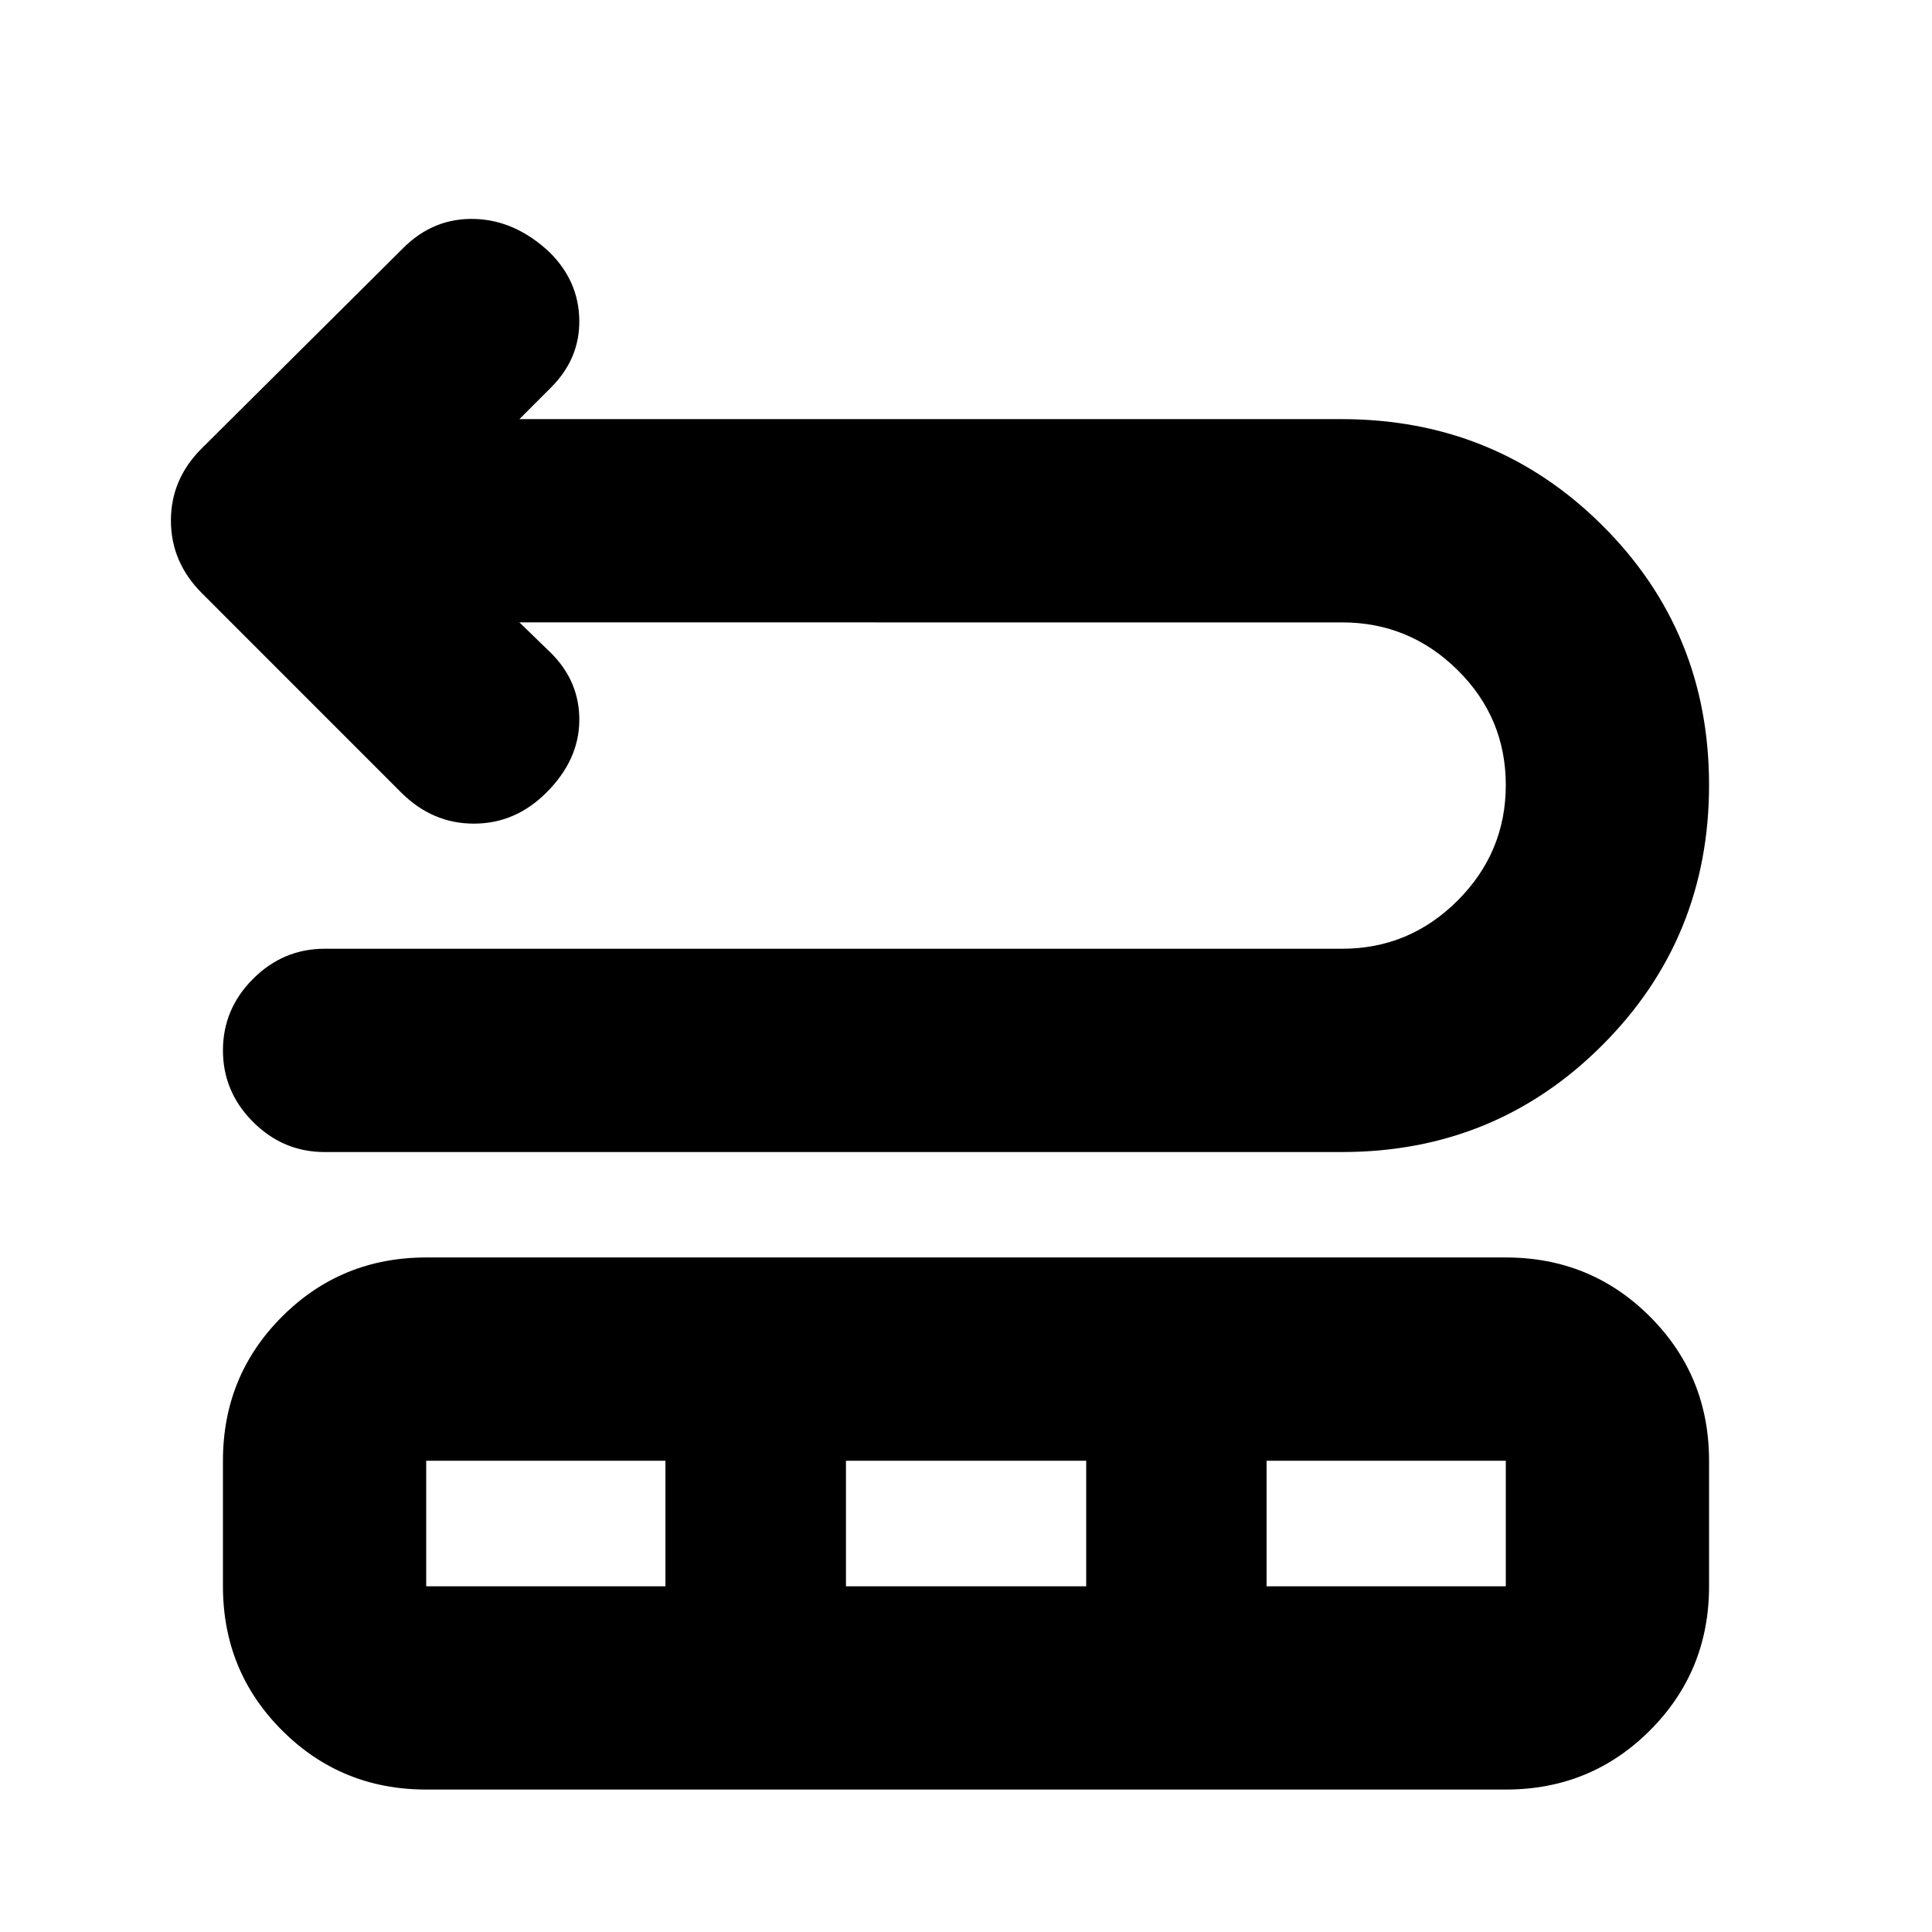 <svg xmlns="http://www.w3.org/2000/svg" height="24" viewBox="0 -960 960 960" width="24"><path d="m258.09-650.74 15.71 15.22q14.33 14.32 14.05 33.81-.28 19.49-16.31 35.51-15.45 15.46-36.07 15.46t-36.11-15.44l-98.94-98.97q-15.49-15.44-15.49-36.18 0-20.74 15.46-36.02l100-99.43q14.96-14.96 35.33-14.43 20.37.53 37.52 16.71 14.33 14.3 14.61 33.51.28 19.21-14.05 33.53l-15.71 15.72H666.6q76.49 0 129.55 52.78 53.07 52.78 53.07 129.02 0 76.24-53.07 129.31-53.06 53.07-129.3 53.07H161.28q-20.58 0-35.54-14.96t-14.96-35.55q0-20.58 14.96-35.54t35.54-14.96h505.57q33.46 0 57.42-23.94 23.95-23.95 23.95-57.4 0-33.46-23.95-57.14-23.96-23.69-57.42-23.69H258.09ZM110.78-171.78v-62.39q0-42.25 29.38-71.62 29.38-29.38 71.62-29.38h536.44q42.24 0 71.62 29.38 29.38 29.37 29.38 71.62v62.39q0 42.24-29.38 71.62-29.38 29.38-71.62 29.38H211.78q-42.24 0-71.62-29.38-29.38-29.38-29.38-71.62Zm101 0h118.87v-62.39H211.78v62.39Zm208.57 0h119.37v-62.39H420.35v62.39Zm209 0h118.87v-62.39H629.35v62.39Z"/></svg>